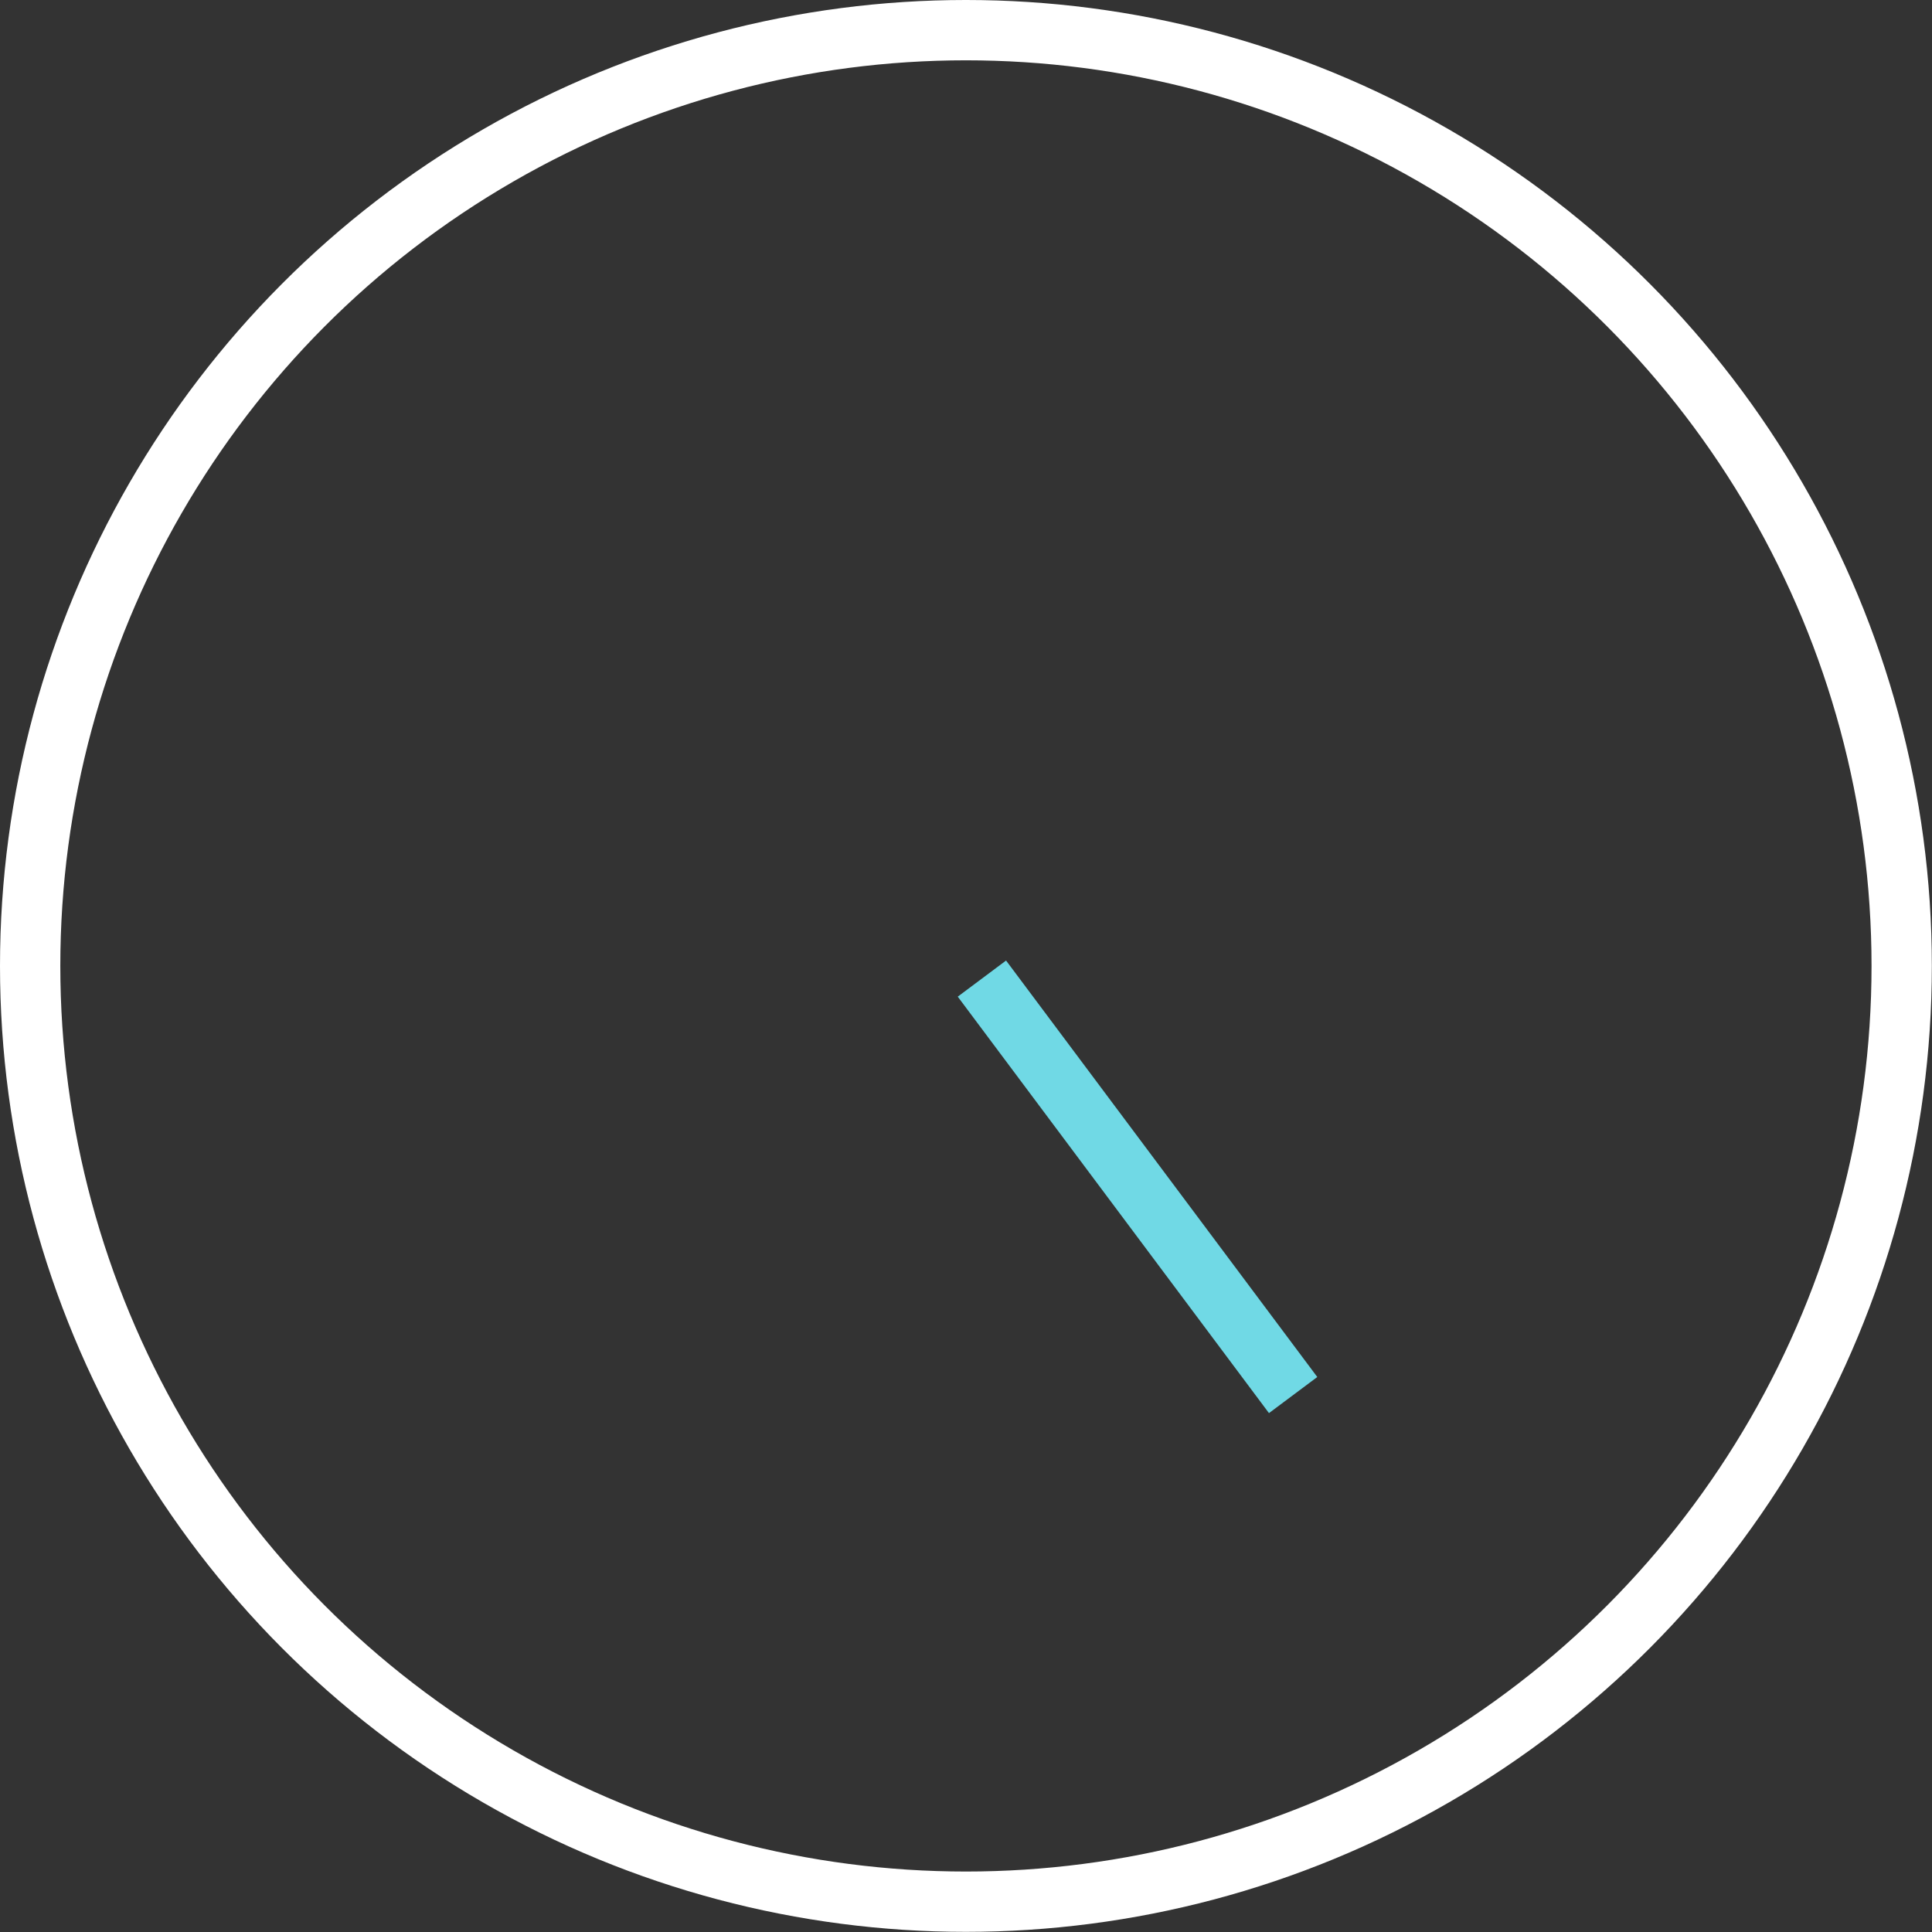 <svg xmlns="http://www.w3.org/2000/svg" viewBox="0 0 128.13 128.13"><rect x="0" y="0" width="128.13" height="128.13" fill="#333333" stroke="none"/><defs><style>.cls-1{fill:none;stroke:#fff;}.cls-1,.cls-2{stroke-miterlimit:10;stroke-width:4px;}.cls-2{fill:#fff;stroke:#70d9e5;}</style></defs><title>Asset 8</title><g id="Layer_2" data-name="Layer 2"><g id="Layer_1-2" data-name="Layer 1"><circle class="cls-1" cx="64.06" cy="64.06" r="62.06"/><line class="cls-2" x1="65.12" y1="64.9" x2="85.76" y2="92.52"/></g></g></svg>